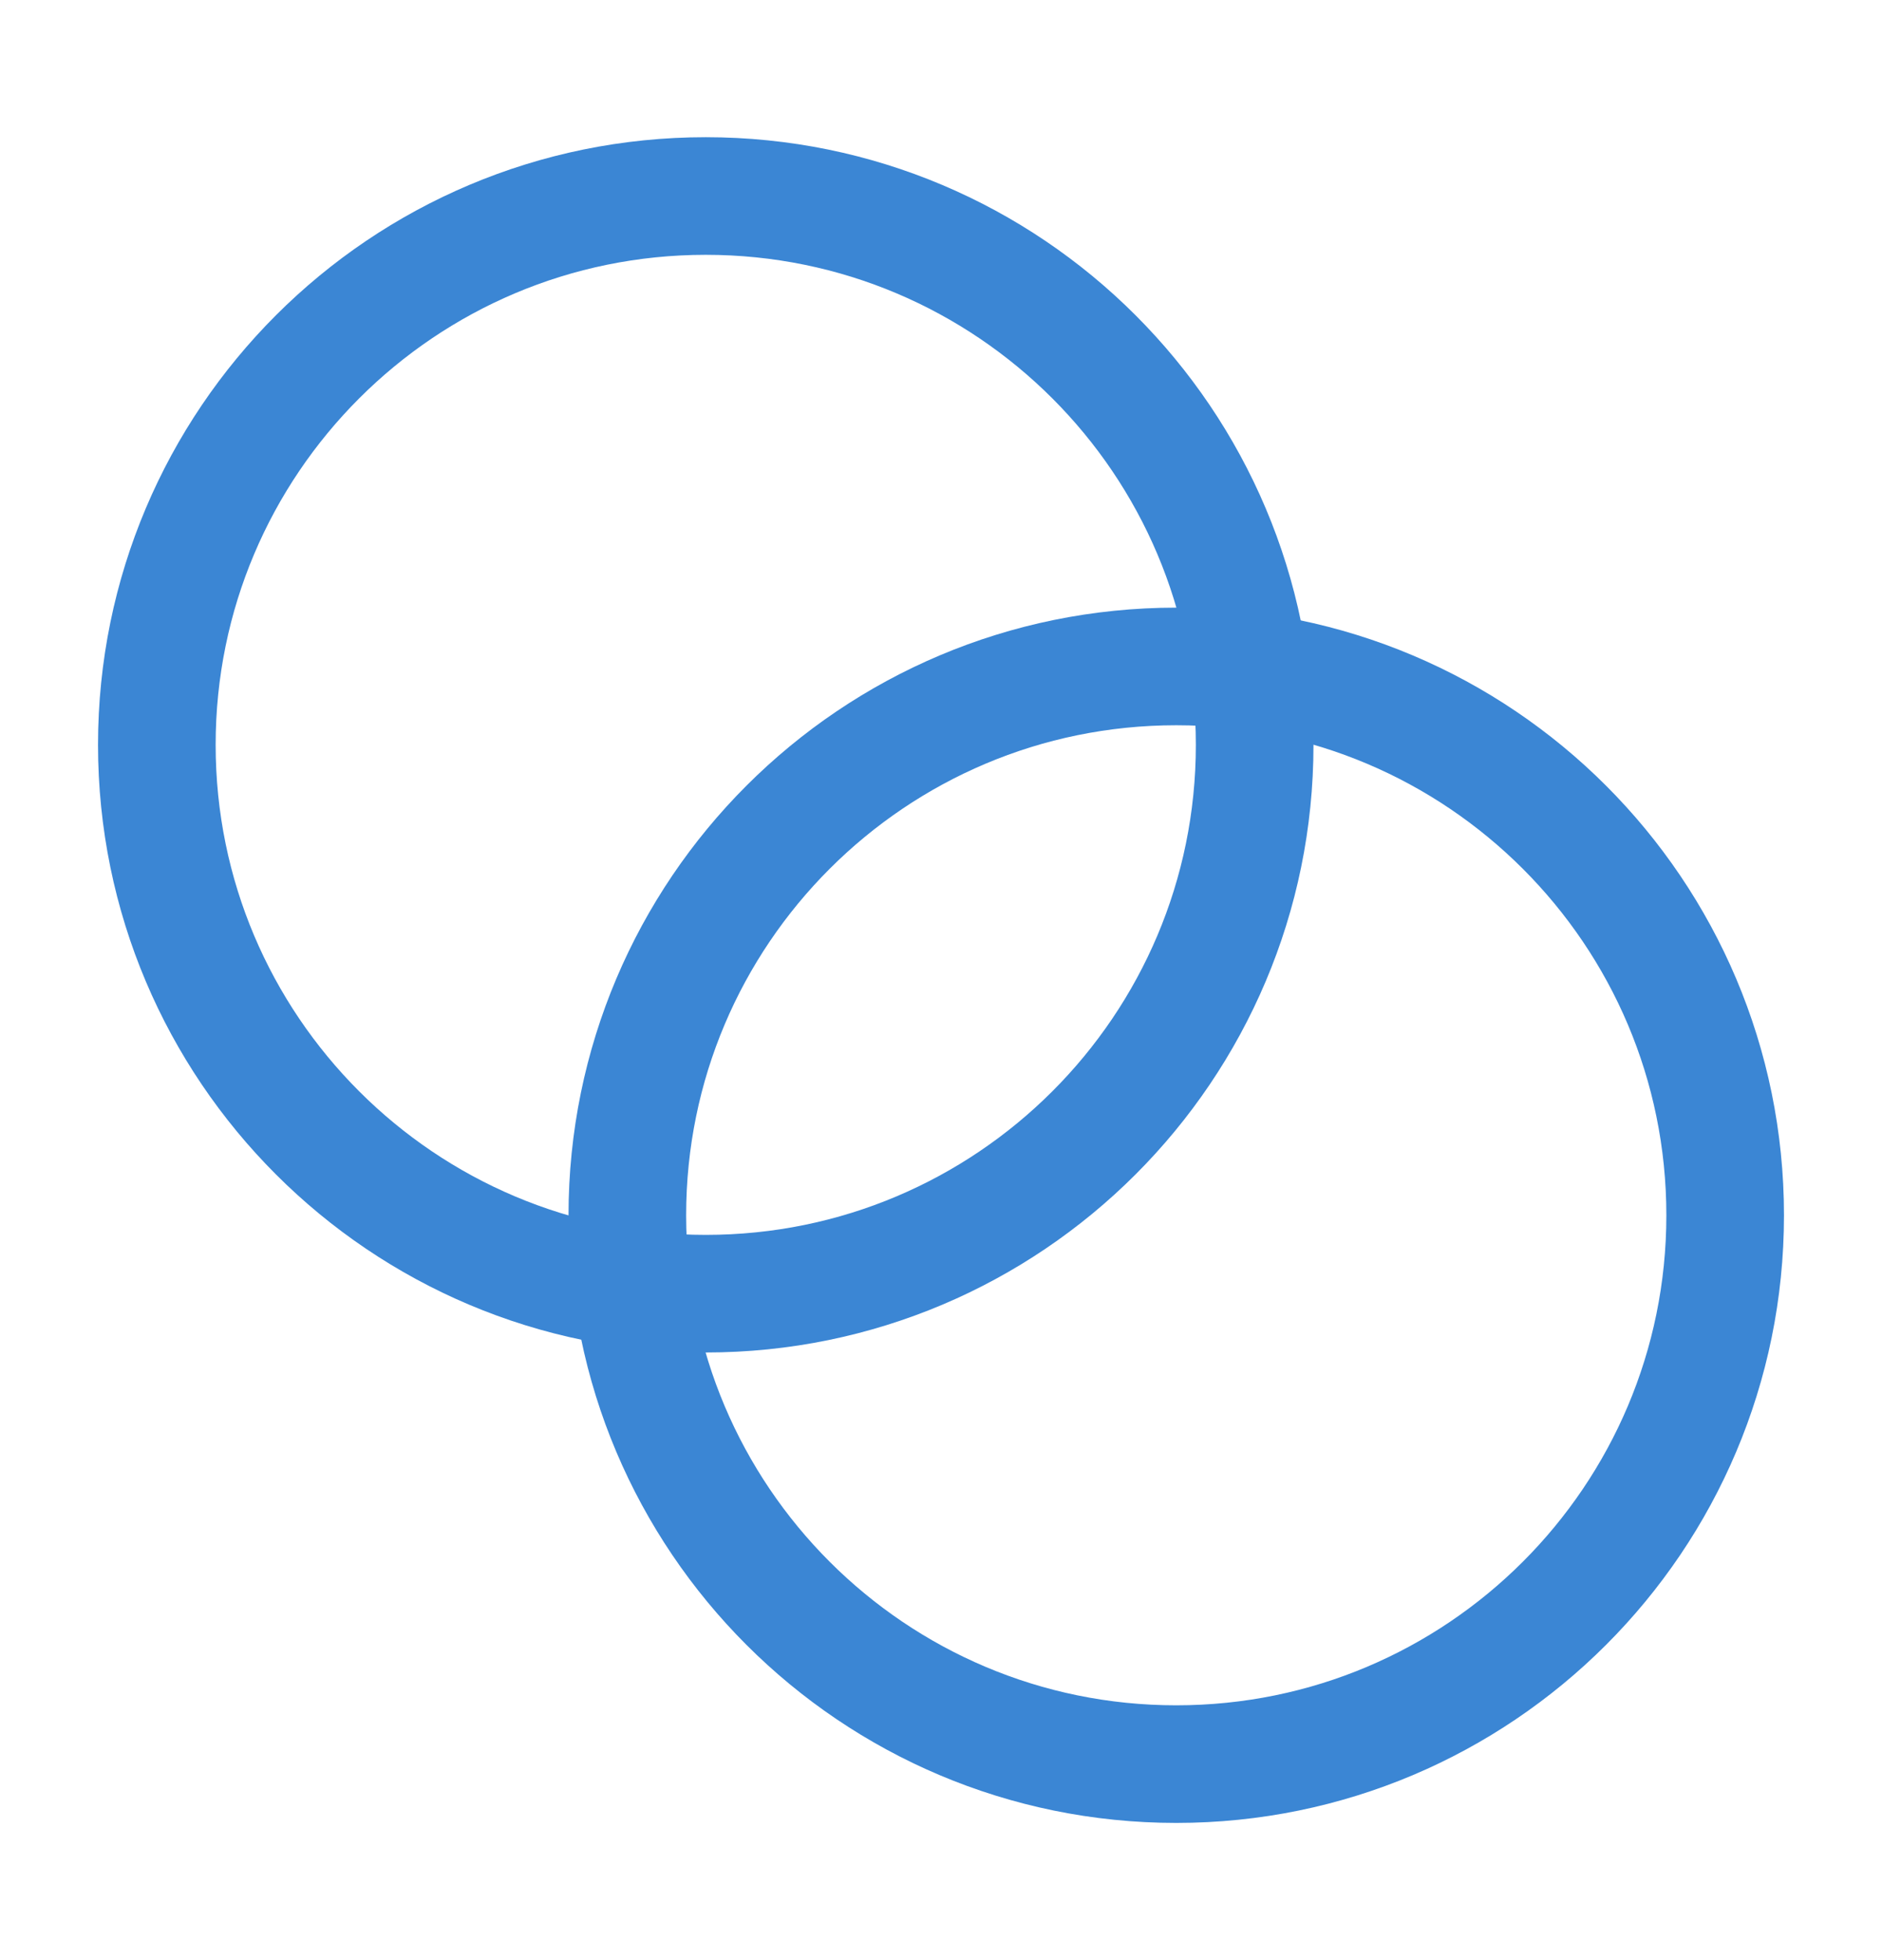 <svg width="24" height="25" viewBox="0 0 24 25" fill="none" xmlns="http://www.w3.org/2000/svg">
<g id="intersect-circle">
<g id="Icon">
<path d="M9 16.5C12.866 16.5 16 13.366 16 9.5C16 5.634 12.866 2.5 9 2.5C5.134 2.5 2 5.634 2 9.5C2 13.366 5.134 16.5 9 16.5Z" stroke="#3B86D4" stroke-width="1.5" stroke-linecap="round" stroke-linejoin="round"/>
<path d="M15 22.5C18.866 22.5 22 19.366 22 15.5C22 11.634 18.866 8.5 15 8.5C11.134 8.5 8 11.634 8 15.5C8 19.366 11.134 22.5 15 22.5Z" stroke="#3B86D4" stroke-width="1.5" stroke-linecap="round" stroke-linejoin="round"/>
</g>
</g>
</svg>
